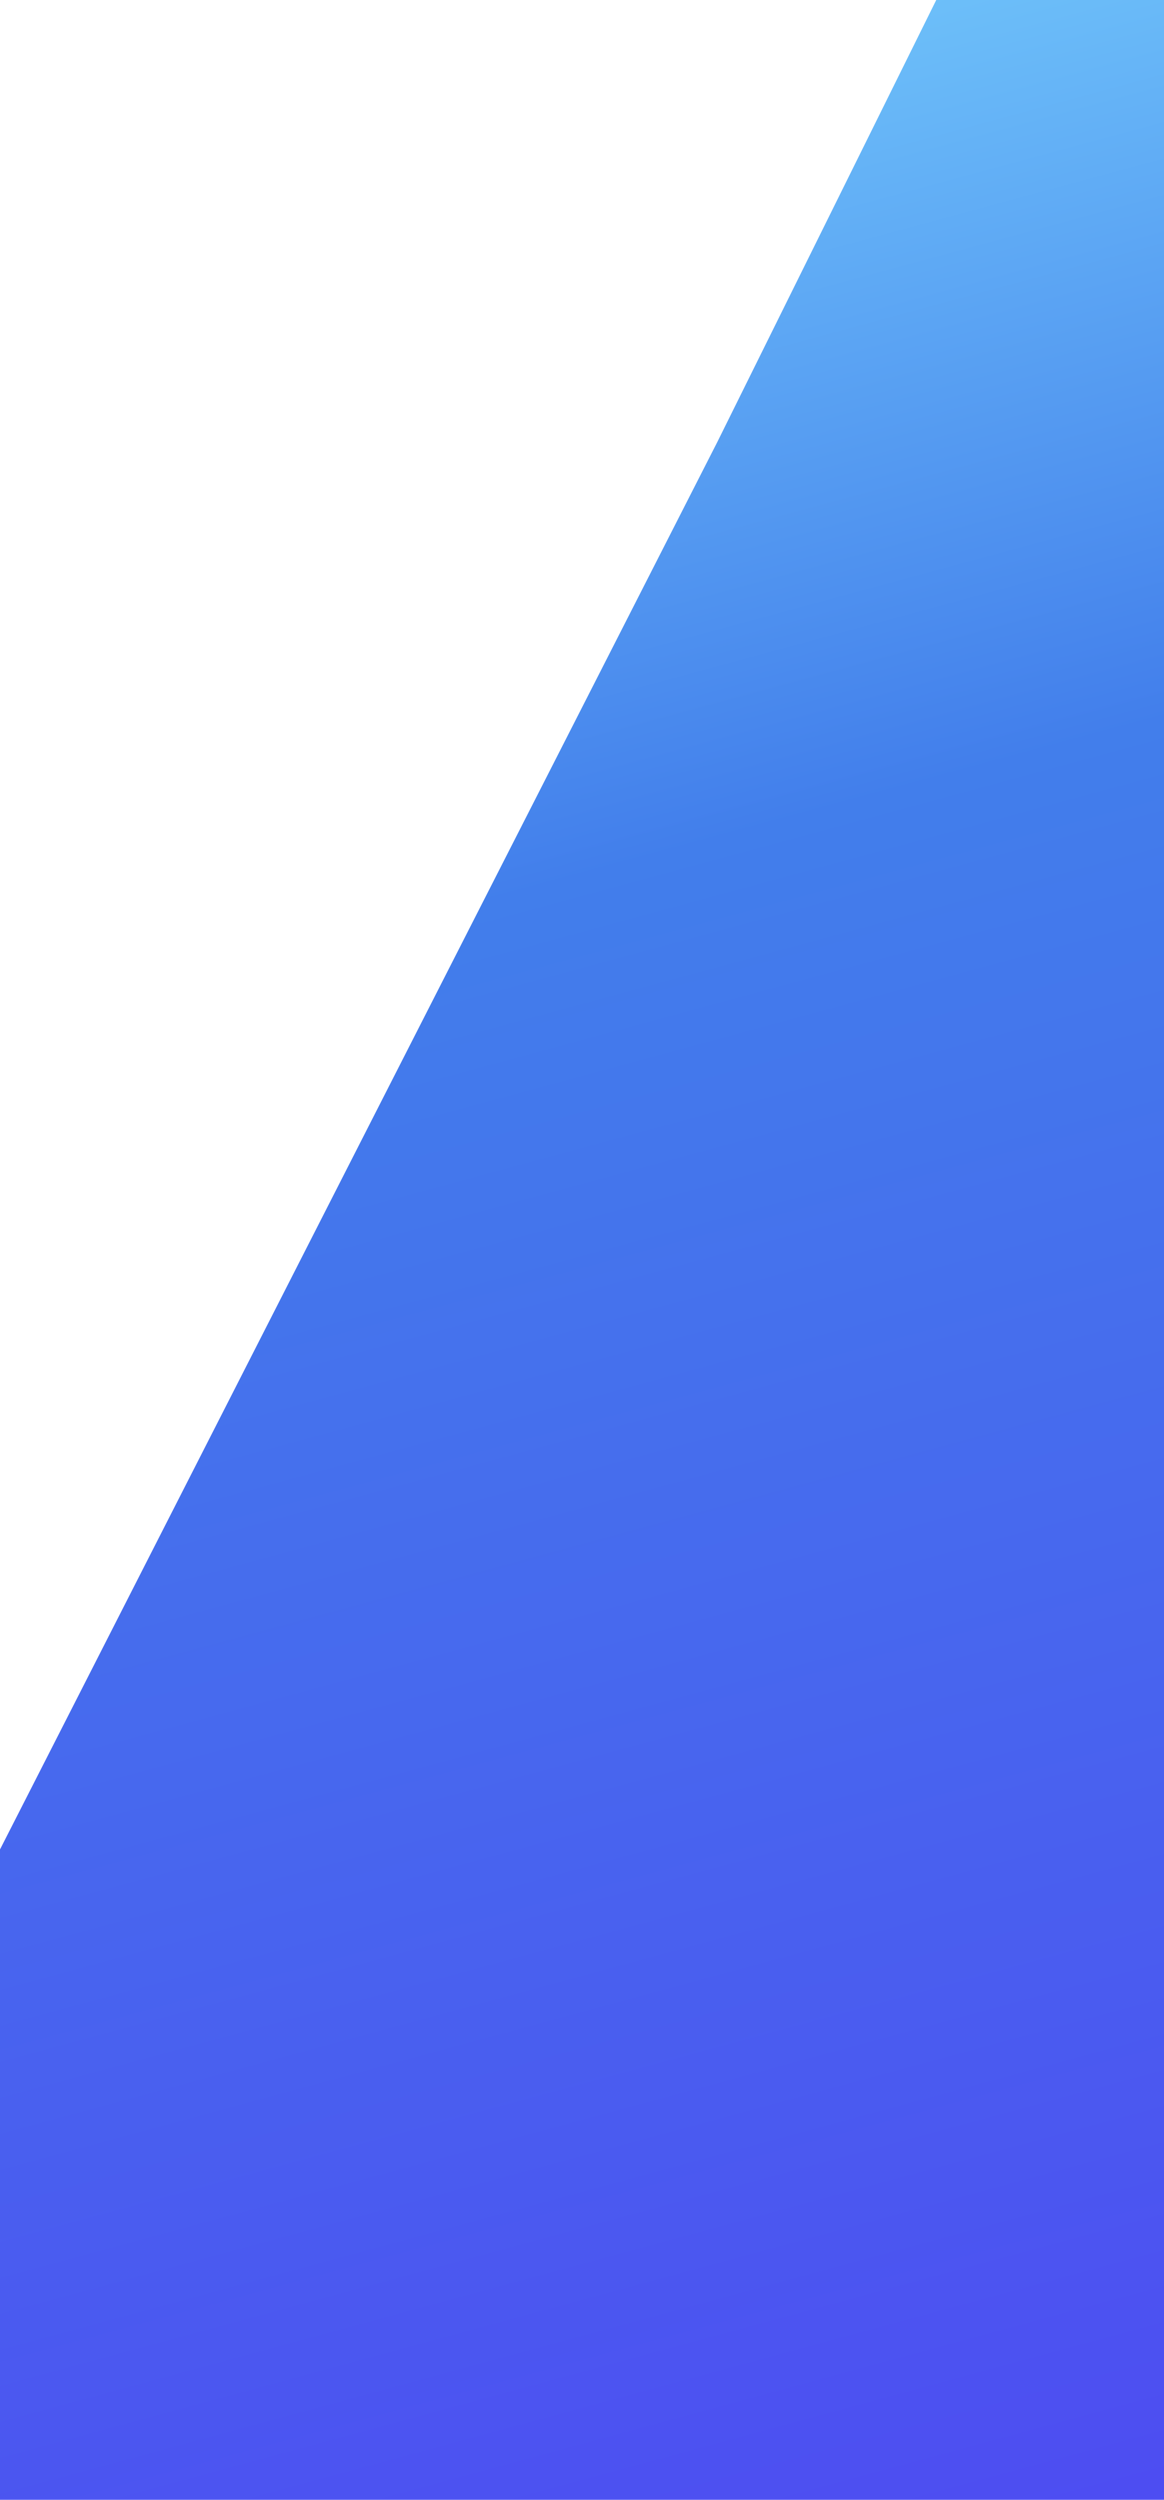 <svg width="407" height="874" viewBox="0 0 407 874" fill="none" xmlns="http://www.w3.org/2000/svg">
<path d="M250.833 154.503L362.537 -71L463 9.104V899L-118 878.133L250.833 154.503Z" fill="url(#paint0_linear_1_24)"/>
<defs>
<linearGradient id="paint0_linear_1_24" x1="146.857" y1="-70.327" x2="411.62" y2="904.938" gradientUnits="userSpaceOnUse">
<stop stop-color="#7FDBFF"/>
<stop offset="0.375" stop-color="#427EEB"/>
<stop offset="1" stop-color="#4E4AF2"/>
</linearGradient>
</defs>
</svg>
